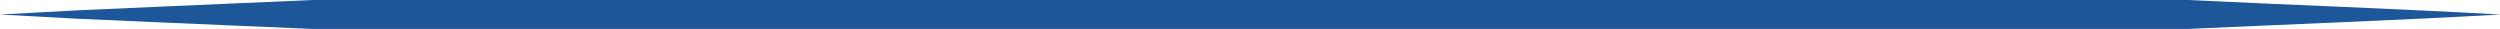 <svg xmlns="http://www.w3.org/2000/svg" viewBox="0 0 259.96 3.02"><defs><style>.cls-1{fill:#f9f9f9;}.cls-2{fill:#1e5799;}</style></defs><title>line</title><g id="Layer_2" data-name="Layer 2"><g id="Layer_1-2" data-name="Layer 1"><line class="cls-1" y1="1.51" x2="259.96" y2="1.51"/><path class="cls-2" d="M0,1.51l8.12-.44L16.25.71,32.5,0h195C238.3.52,249.13.9,260,1.51c-10.83.61-21.66,1-32.5,1.5H32.5L16.25,2.31,8.12,1.95Z"/></g></g></svg>